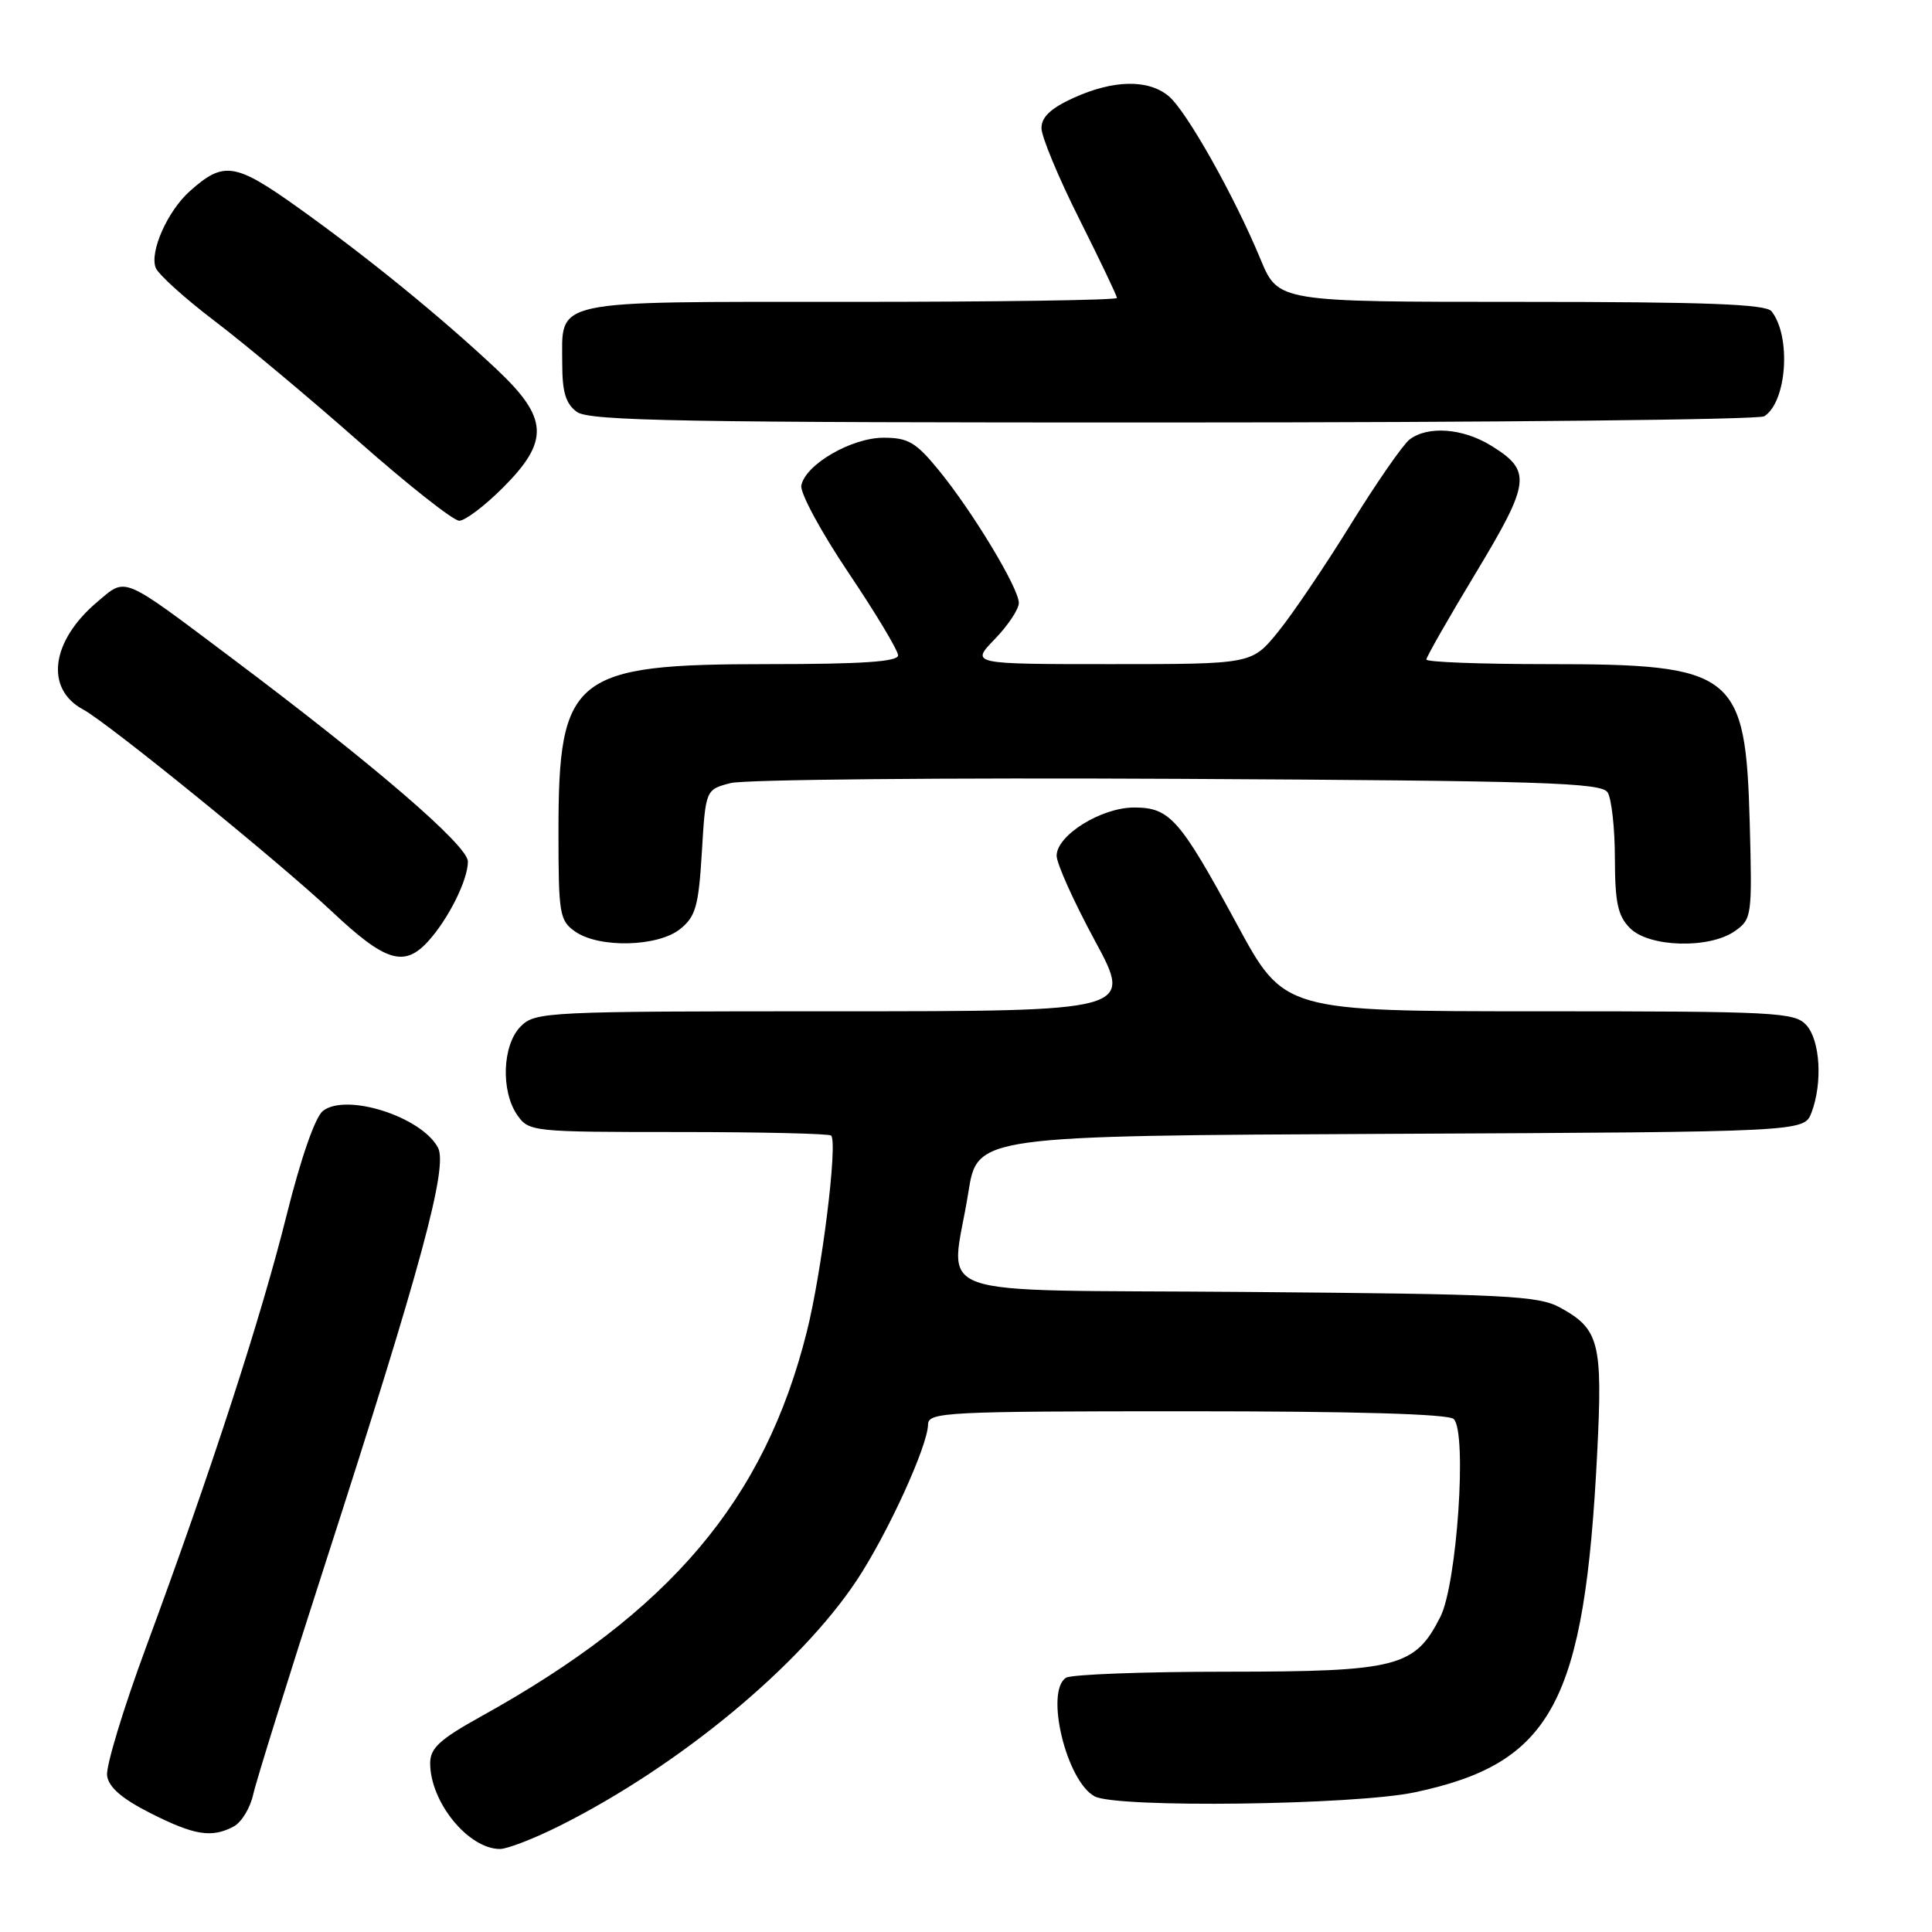<?xml version="1.0" encoding="UTF-8" standalone="no"?>
<!DOCTYPE svg PUBLIC "-//W3C//DTD SVG 1.1//EN" "http://www.w3.org/Graphics/SVG/1.1/DTD/svg11.dtd" >
<svg xmlns="http://www.w3.org/2000/svg" xmlns:xlink="http://www.w3.org/1999/xlink" version="1.1" viewBox="0 0 256 256">
 <g >
 <path fill="currentColor"
d=" M 74.28 241.87 C 90.05 233.94 105.99 220.75 113.53 209.39 C 117.60 203.25 122.93 191.61 122.97 188.75 C 123.00 187.12 125.31 187.00 157.30 187.00 C 179.59 187.00 191.96 187.36 192.63 188.03 C 194.42 189.82 193.06 209.88 190.86 214.23 C 187.49 220.91 185.19 221.50 162.50 221.51 C 151.50 221.51 141.94 221.87 141.25 222.31 C 138.43 224.13 141.31 236.03 145.05 238.03 C 147.97 239.59 179.46 239.19 187.47 237.49 C 205.68 233.63 209.97 225.64 211.64 192.46 C 212.37 177.89 211.91 176.10 206.72 173.26 C 203.84 171.68 199.51 171.47 165.25 171.19 C 121.47 170.83 126.02 172.45 128.31 158.00 C 129.50 150.50 129.50 150.50 184.28 150.24 C 239.06 149.98 239.06 149.98 240.03 147.43 C 241.52 143.51 241.19 137.86 239.35 135.83 C 237.80 134.13 235.37 134.00 203.92 134.00 C 170.15 134.00 170.15 134.00 163.94 122.54 C 156.31 108.47 155.02 107.00 150.27 107.00 C 145.93 107.00 140.02 110.67 140.01 113.38 C 140.00 114.41 142.28 119.47 145.07 124.63 C 150.14 134.00 150.14 134.00 110.57 134.00 C 72.33 134.00 70.93 134.07 69.00 136.00 C 66.56 138.44 66.33 144.59 68.56 147.78 C 70.08 149.95 70.59 150.00 89.89 150.00 C 100.77 150.00 109.88 150.21 110.13 150.47 C 111.03 151.37 108.90 168.55 106.90 176.49 C 101.29 198.82 88.81 213.55 63.75 227.43 C 58.26 230.48 57.00 231.63 57.00 233.64 C 57.00 238.79 62.06 245.00 66.25 245.00 C 67.24 245.00 70.86 243.59 74.28 241.87 Z  M 30.98 242.01 C 32.00 241.46 33.16 239.56 33.55 237.78 C 33.94 236.00 38.26 222.16 43.15 207.02 C 55.82 167.79 59.39 154.60 58.03 152.06 C 55.84 147.97 45.92 144.80 42.80 147.19 C 41.77 147.99 39.89 153.38 37.98 161.00 C 34.60 174.58 27.94 195.03 19.34 218.29 C 16.33 226.43 14.01 234.08 14.19 235.29 C 14.40 236.82 16.17 238.35 19.93 240.25 C 25.76 243.20 28.07 243.57 30.98 242.01 Z  M 56.71 124.75 C 59.40 121.81 62.00 116.60 62.00 114.16 C 62.00 112.05 49.67 101.43 30.68 87.18 C 15.98 76.14 16.78 76.48 12.94 79.71 C 6.75 84.91 5.90 91.27 11.03 94.02 C 14.25 95.74 36.97 114.19 44.00 120.80 C 51.06 127.44 53.55 128.21 56.71 124.75 Z  M 90.14 123.09 C 92.18 121.44 92.57 120.07 93.00 112.90 C 93.50 104.62 93.50 104.62 96.82 103.76 C 98.65 103.29 125.32 103.04 156.11 103.20 C 204.55 103.46 212.20 103.70 213.02 105.00 C 213.54 105.83 213.98 109.76 213.98 113.75 C 214.00 119.65 214.37 121.37 216.00 123.00 C 218.53 125.53 226.49 125.75 229.87 123.38 C 232.13 121.80 232.18 121.39 231.85 109.08 C 231.30 89.10 229.91 88.00 205.03 88.00 C 196.21 88.00 189.00 87.73 189.00 87.39 C 189.00 87.06 191.95 81.88 195.57 75.89 C 202.82 63.85 202.99 62.39 197.58 59.05 C 193.83 56.73 189.17 56.39 186.76 58.25 C 185.88 58.94 182.37 64.00 178.97 69.50 C 175.57 75.00 171.24 81.41 169.33 83.75 C 165.87 88.00 165.87 88.00 147.24 88.00 C 128.61 88.00 128.61 88.00 131.80 84.70 C 133.56 82.89 135.00 80.72 135.00 79.89 C 135.00 77.93 128.86 67.76 124.37 62.28 C 121.37 58.61 120.33 58.00 117.08 58.00 C 112.83 58.00 106.71 61.55 106.18 64.33 C 105.99 65.30 108.80 70.49 112.42 75.88 C 116.04 81.26 119.00 86.19 119.00 86.84 C 119.00 87.68 114.21 88.00 101.75 88.00 C 75.95 88.00 74.00 89.56 74.00 110.19 C 74.00 121.14 74.14 121.99 76.22 123.44 C 79.39 125.66 87.20 125.47 90.14 123.09 Z  M 66.63 64.63 C 72.85 58.41 72.68 55.39 65.75 48.88 C 58.35 41.94 48.81 34.17 39.61 27.59 C 31.13 21.53 29.65 21.30 25.12 25.36 C 22.19 28.00 19.81 33.35 20.63 35.48 C 20.97 36.35 24.45 39.50 28.37 42.48 C 32.29 45.45 40.89 52.64 47.47 58.44 C 54.05 64.25 60.07 69.00 60.85 69.00 C 61.63 69.00 64.23 67.03 66.63 64.63 Z  M 233.77 55.16 C 236.77 53.26 237.37 44.59 234.74 41.25 C 233.99 40.30 226.12 40.00 201.56 40.00 C 169.37 40.00 169.37 40.00 167.03 34.36 C 163.54 25.93 157.23 14.74 154.87 12.75 C 152.16 10.48 147.56 10.56 142.25 12.97 C 139.24 14.34 138.00 15.51 138.00 16.97 C 138.00 18.11 140.25 23.52 143.00 29.00 C 145.75 34.48 148.00 39.20 148.00 39.48 C 148.00 39.77 132.08 40.00 112.62 40.00 C 72.48 40.00 74.50 39.56 74.50 48.23 C 74.50 51.96 74.97 53.51 76.44 54.58 C 78.08 55.78 90.45 56.00 155.44 55.98 C 197.82 55.98 233.07 55.61 233.77 55.16 Z "/>
</g>
</svg>